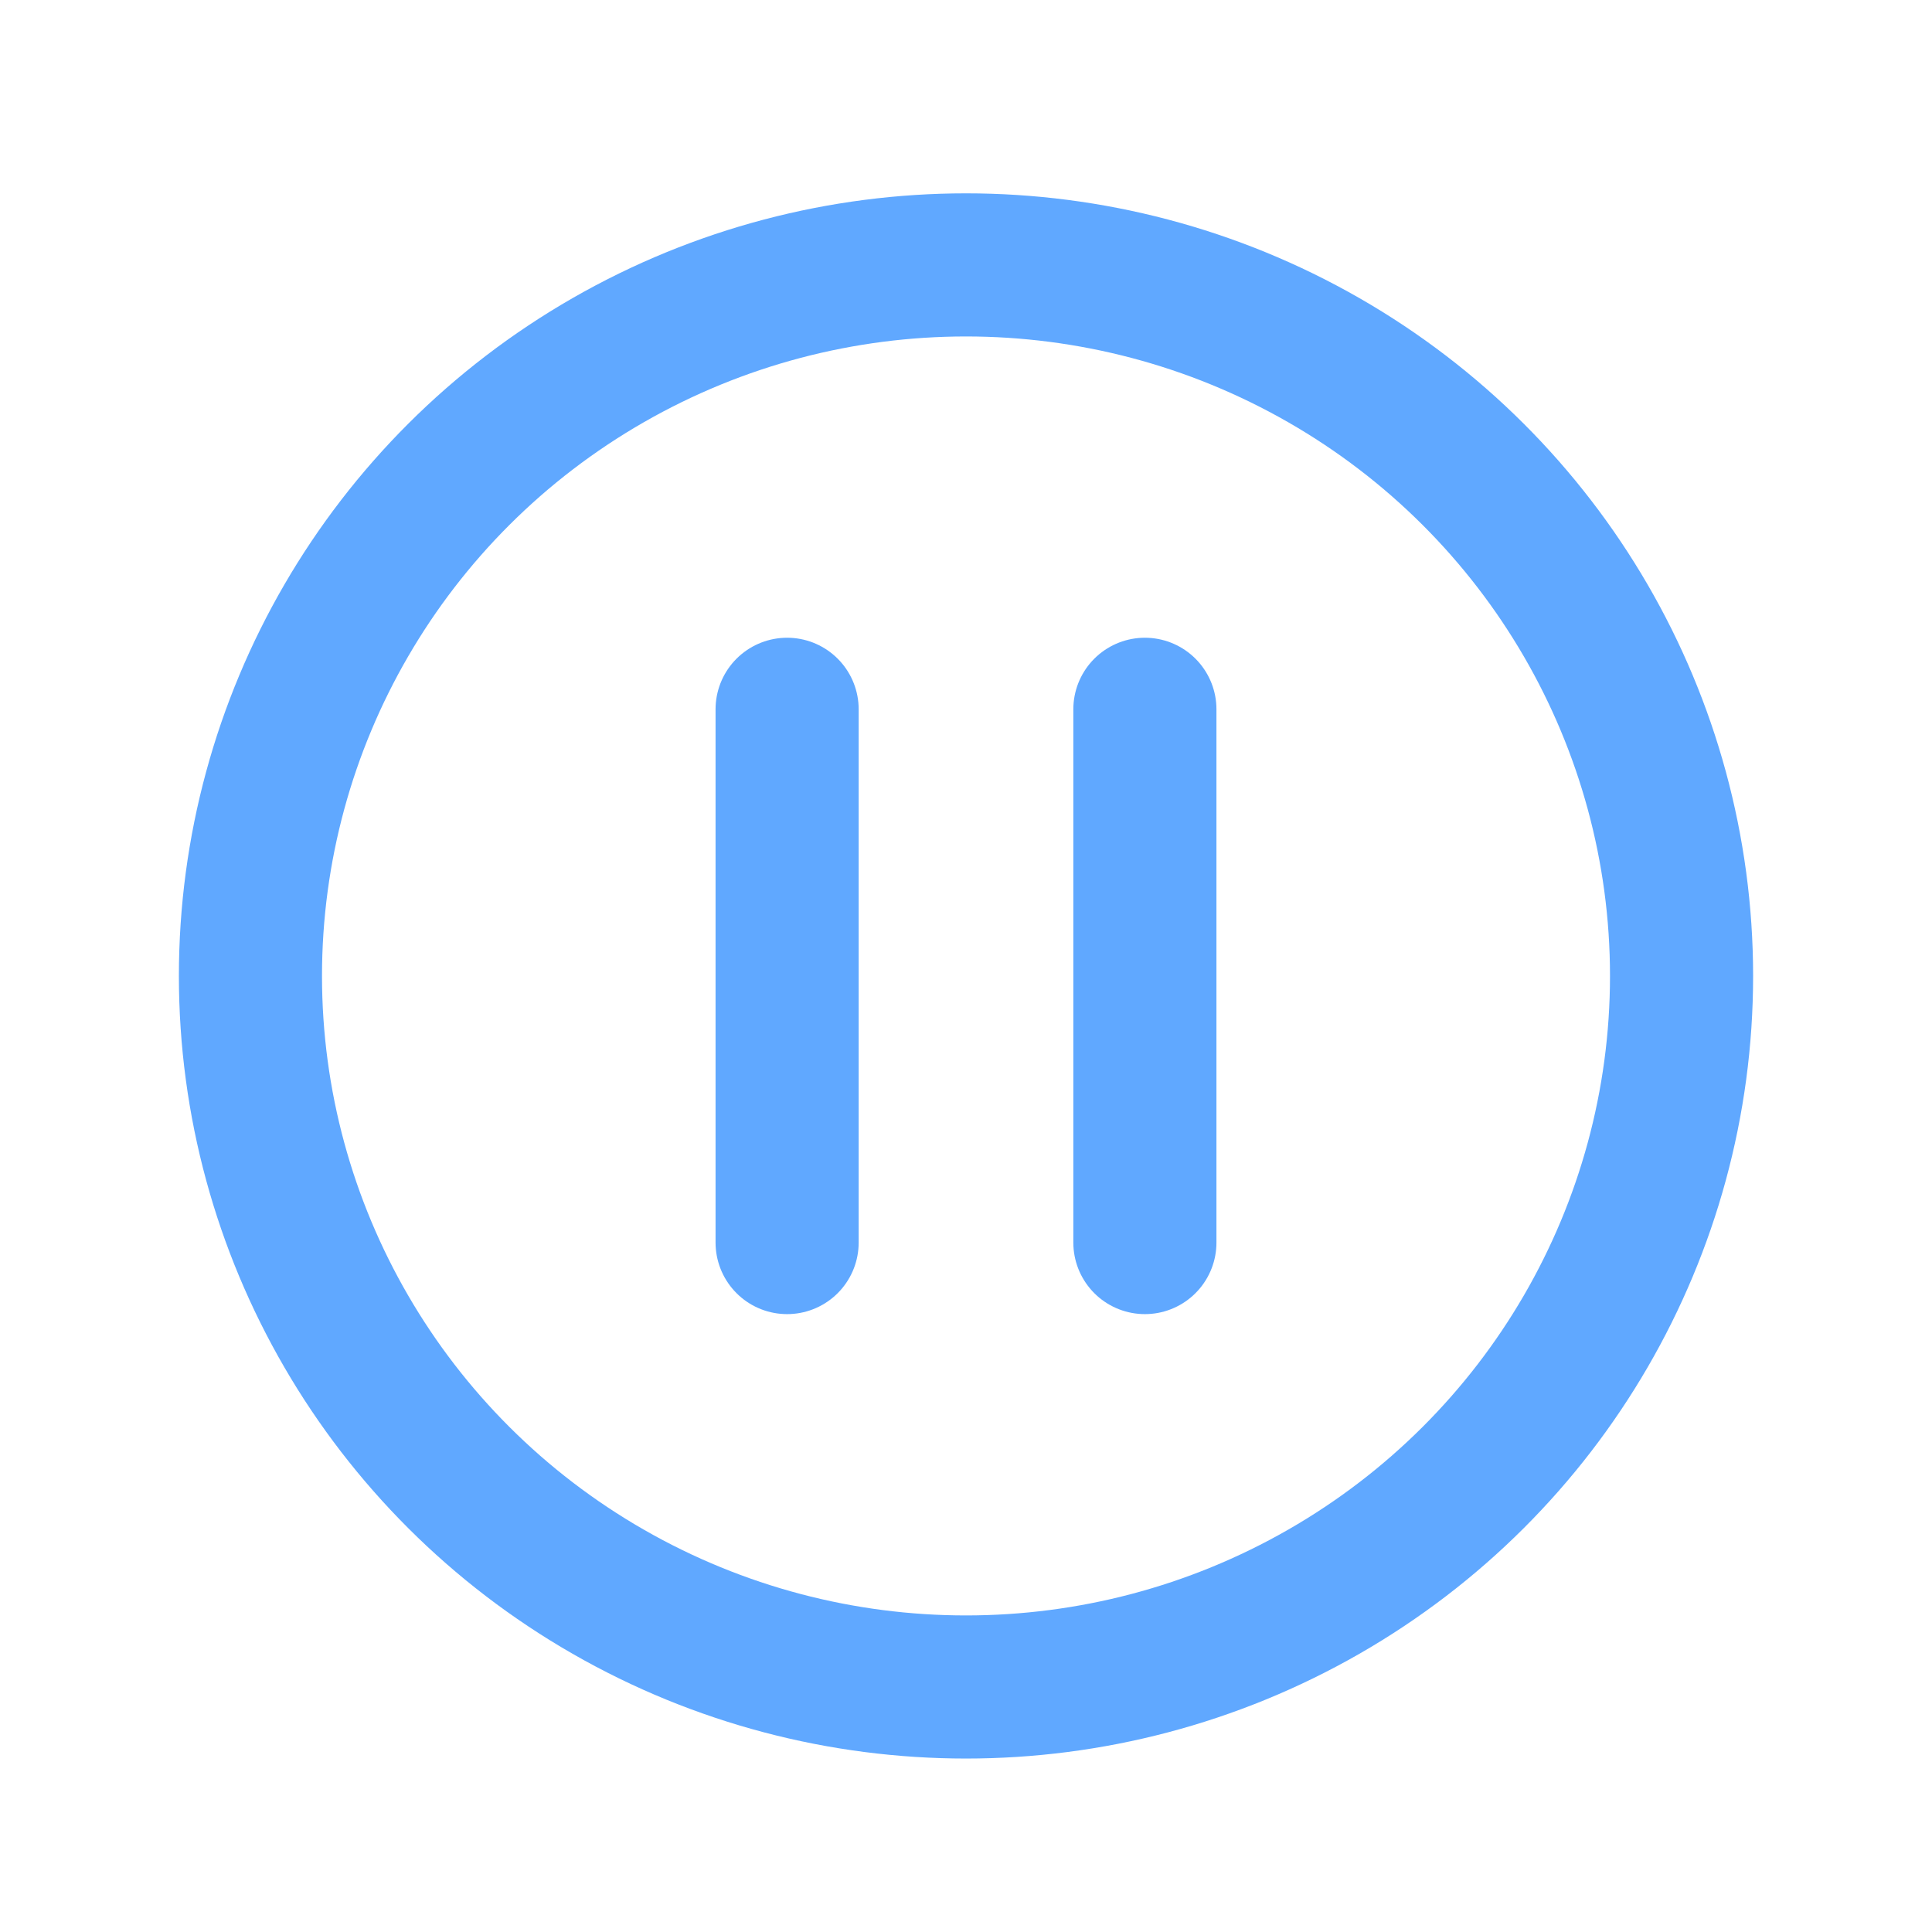 <?xml version="1.0" encoding="UTF-8" standalone="no"?>
<svg width="54px" height="54px" viewBox="0 0 54 54" version="1.1" xmlns="http://www.w3.org/2000/svg" xmlns:xlink="http://www.w3.org/1999/xlink">
    <!-- Generator: Sketch 45.1 (43504) - http://www.bohemiancoding.com/sketch -->
    <title>Pause Button</title>
    <desc>Created with Sketch.</desc>
    <defs>
        <filter x="-1.0%" y="-0.7%" width="102.1%" height="101.8%" filterUnits="objectBoundingBox" id="filter-1">
            <feOffset dx="1" dy="2" in="SourceAlpha" result="shadowOffsetOuter1"></feOffset>
            <feGaussianBlur stdDeviation="2.5" in="shadowOffsetOuter1" result="shadowBlurOuter1"></feGaussianBlur>
            <feComposite in="shadowBlurOuter1" in2="SourceAlpha" operator="out" result="shadowBlurOuter1"></feComposite>
            <feColorMatrix values="0 0 0 0 0   0 0 0 0 0   0 0 0 0 0  0 0 0 0.08 0" type="matrix" in="shadowBlurOuter1" result="shadowMatrixOuter1"></feColorMatrix>
            <feMerge>
                <feMergeNode in="shadowMatrixOuter1"></feMergeNode>
                <feMergeNode in="SourceGraphic"></feMergeNode>
            </feMerge>
        </filter>
    </defs>
    <g id="v4" stroke="none" stroke-width="1" fill="none" fill-rule="evenodd">
        <g id="Home" transform="translate(-314, -310)" stroke="#60A8FF" stroke-width="4">
            <g id="Browse" filter="url(#filter-1)" transform="translate(64, 64)">
                <g id="Entries" transform="translate(256, 38.748)">
                    <g id="Entry-3" transform="translate(0, 202.713)">
                        <g id="Pause-Button" transform="translate(0, 9.943)">
                            <ellipse id="Oval" cx="20" cy="19.874" rx="20" ry="19.874"></ellipse>
                            <path d="M15,12.421 L15,27.326" id="Path-3" stroke-linecap="round"></path>
                            <path d="M25,12.421 L25,27.326" id="Path-3-Copy" stroke-linecap="round"></path>
                        </g>
                    </g>
                </g>
            </g>
        </g>
    </g>
</svg>
